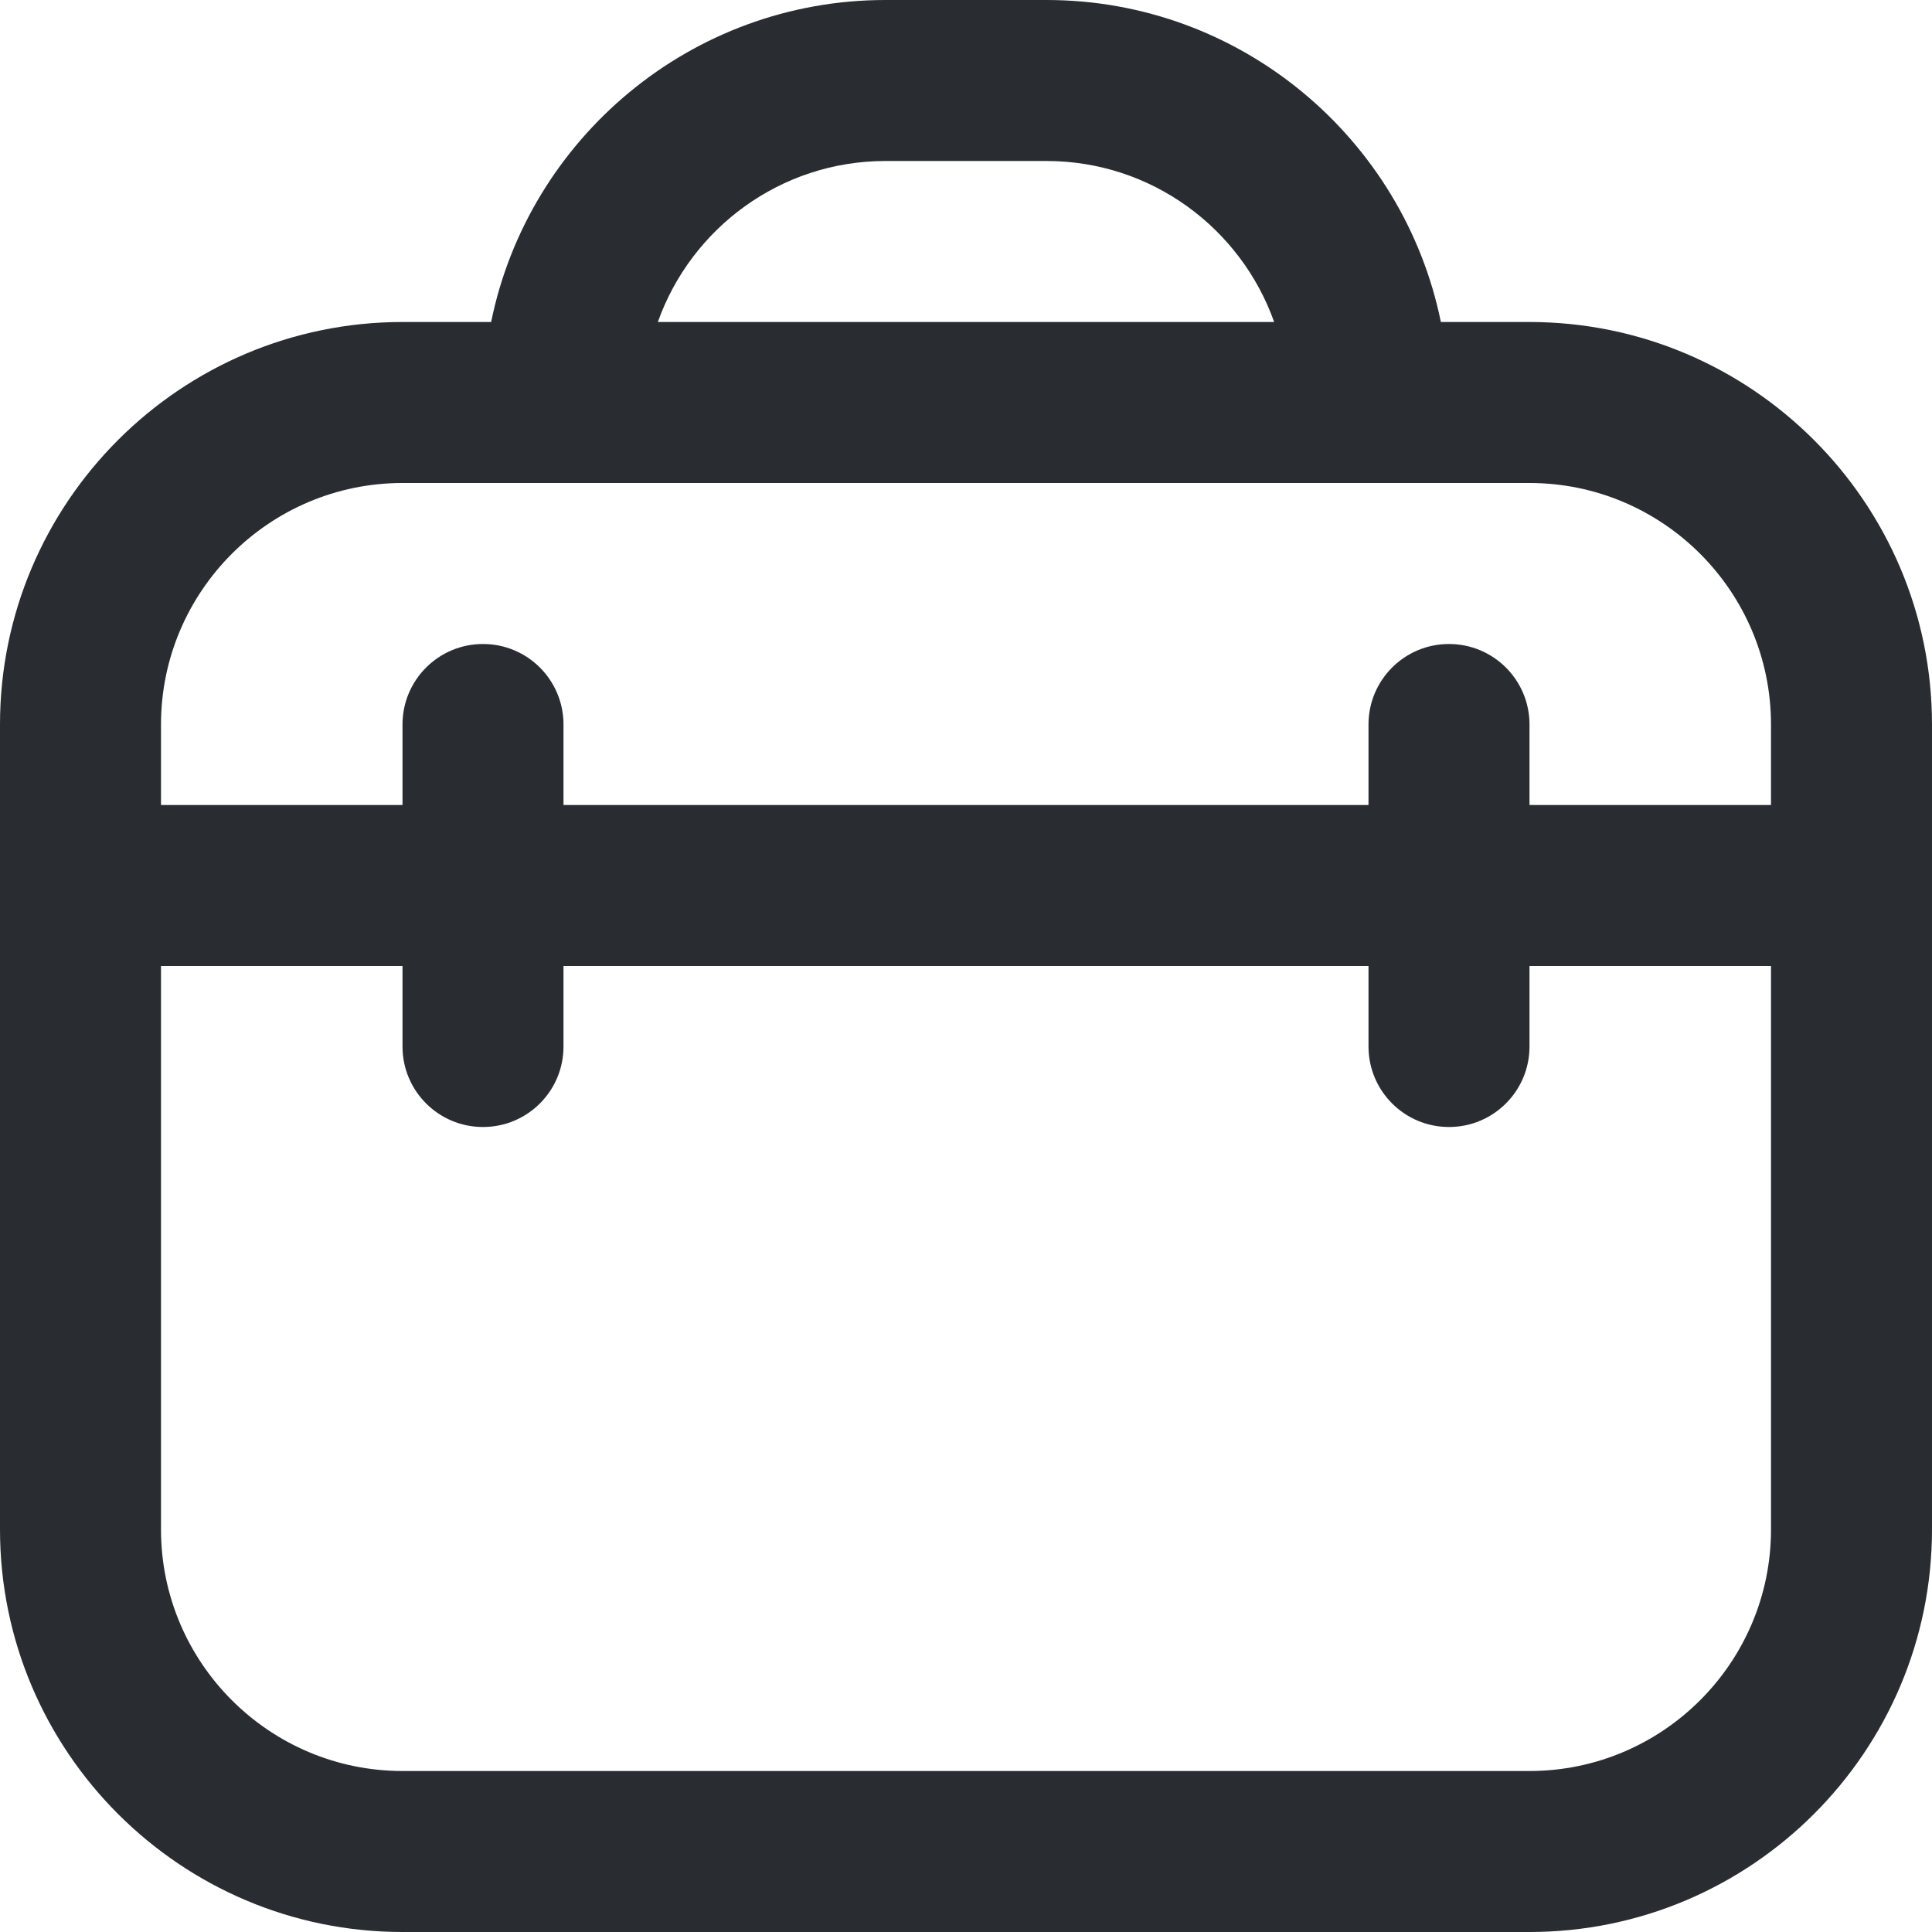 <?xml version="1.0" encoding="UTF-8"?>
<svg xmlns="http://www.w3.org/2000/svg" id="Layer_1" data-name="Layer 1" viewBox="0 0 24 24" width="512" height="512">
    <path d="M19,4h-1.101c-.465-2.279-2.485-4-4.899-4h-2c-2.414,0-4.435,1.721-4.899,4h-1.101C2.243,4,0,6.243,0,9v10c0,2.757,2.243,5,5,5h14c2.757,0,5-2.243,5-5V9c0-2.757-2.243-5-5-5ZM11,2h2c1.304,0,2.415,.836,2.828,2h-7.656c.413-1.164,1.524-2,2.828-2ZM5,6h14c1.654,0,3,1.346,3,3v1h-3v-1c0-.552-.447-1-1-1s-1,.448-1,1v1H7v-1c0-.552-.447-1-1-1s-1,.448-1,1v1H2v-1c0-1.654,1.346-3,3-3Zm14,16H5c-1.654,0-3-1.346-3-3v-7h3v1c0,.552,.447,1,1,1s1-.448,1-1v-1h10v1c0,.552,.447,1,1,1s1-.448,1-1v-1h3v7c0,1.654-1.346,3-3,3Z" fill="#292D32" />
</svg>
